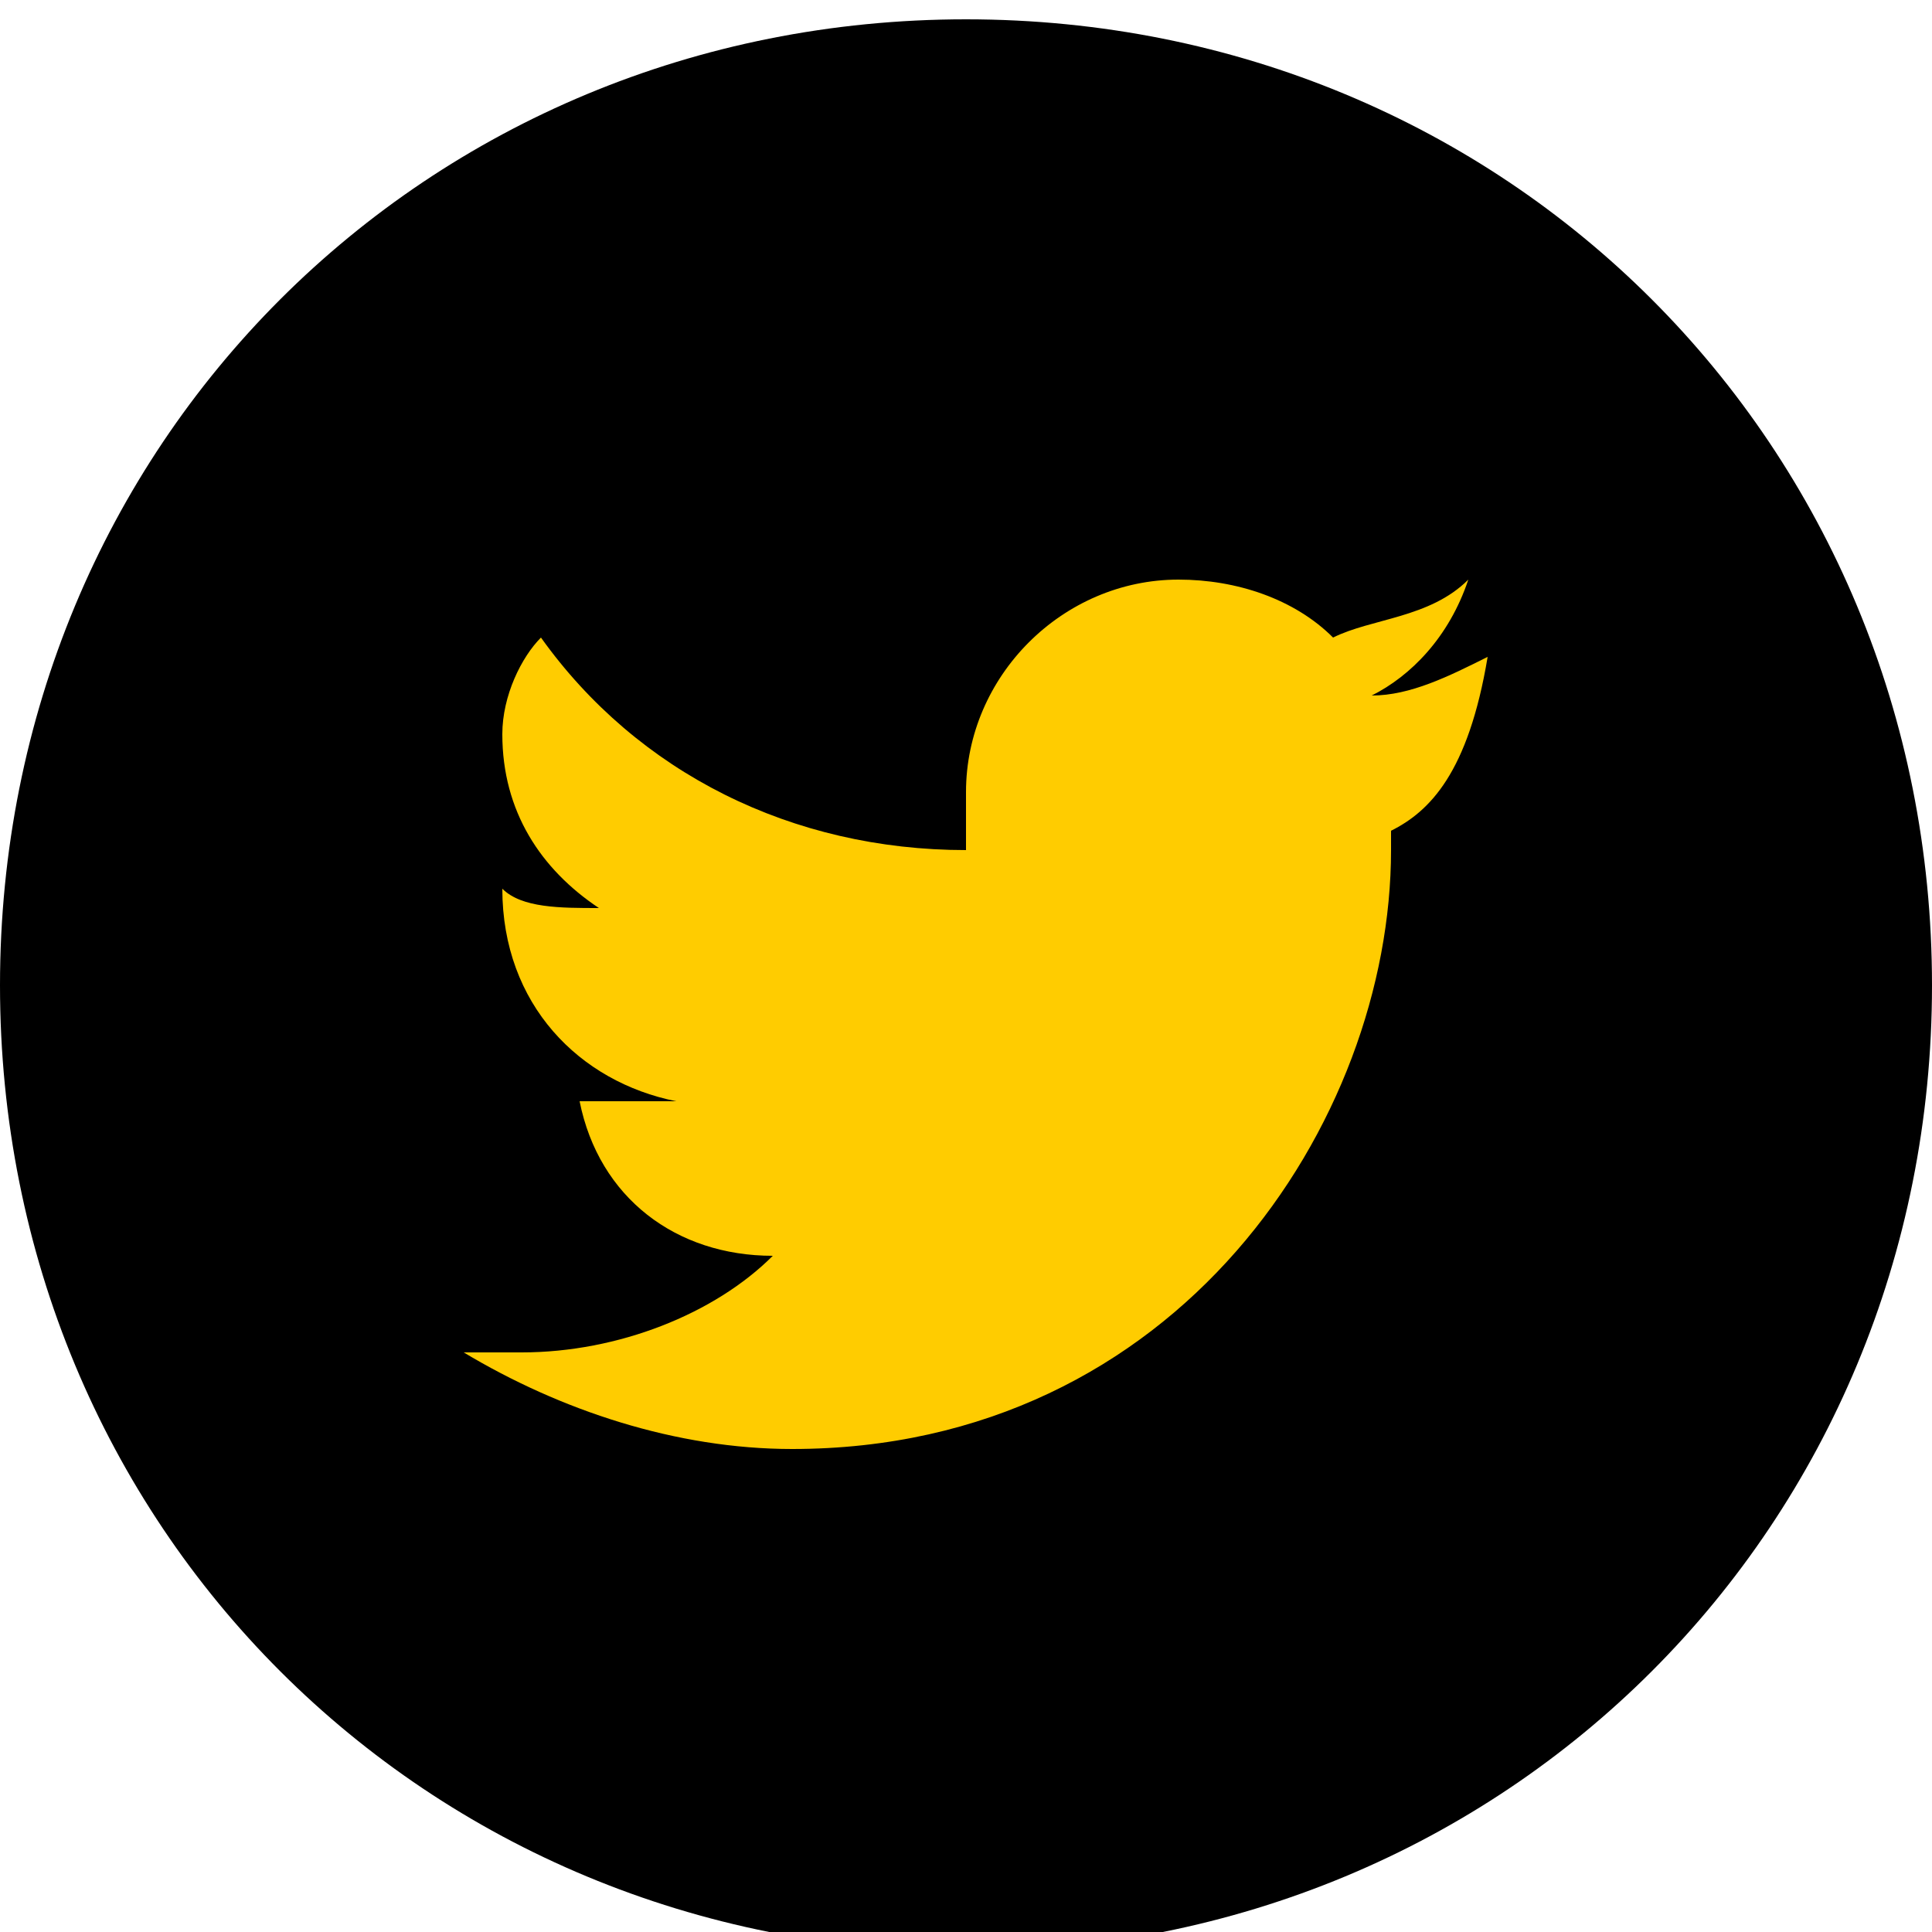 <?xml version="1.0" encoding="utf-8"?>
<!-- Generator: Adobe Illustrator 21.0.2, SVG Export Plug-In . SVG Version: 6.00 Build 0)  -->
<svg version="1.1" id="svg2" shape-rendering="geometricPrecision"
	 xmlns="http://www.w3.org/2000/svg" xmlns:xlink="http://www.w3.org/1999/xlink" x="0px" y="0px" viewBox="0 0 100 100"
	 style="enable-background:new 0 0 100 100;" xml:space="preserve">
<style type="text/css">
	.st0{display:none;fill:#FFFFFF;}
	.st1{fill:#FFCC00;}
</style>
<rect x="-49" y="51" class="st0" width="40" height="40"/>
<path d="M50,1C22,1,0,23,0,51s22,50,50,50s50-22,50-50S78,1,50,1z"/>
<path class="st1" d="M72,43c0,1,0,1,0,1c0,14-11,31-31,31c-6,0-12-2-17-5c1,0,2,0,3,0c5,0,10-2,13-5c-5,0-9-3-10-8c1,0,1,0,2,0
	s2,0,3,0c-5-1-9-5-9-11l0,0c1,1,3,1,5,1c-3-2-5-5-5-9c0-2,1-4,2-5c5,7,13,11,22,11c0-1,0-2,0-3c0-6,5-11,11-11c3,0,6,1,8,3
	c2-1,5-1,7-3c-1,3-3,5-5,6c2,0,4-1,6-2C76,40,74,42,72,43z"/>
</svg>
